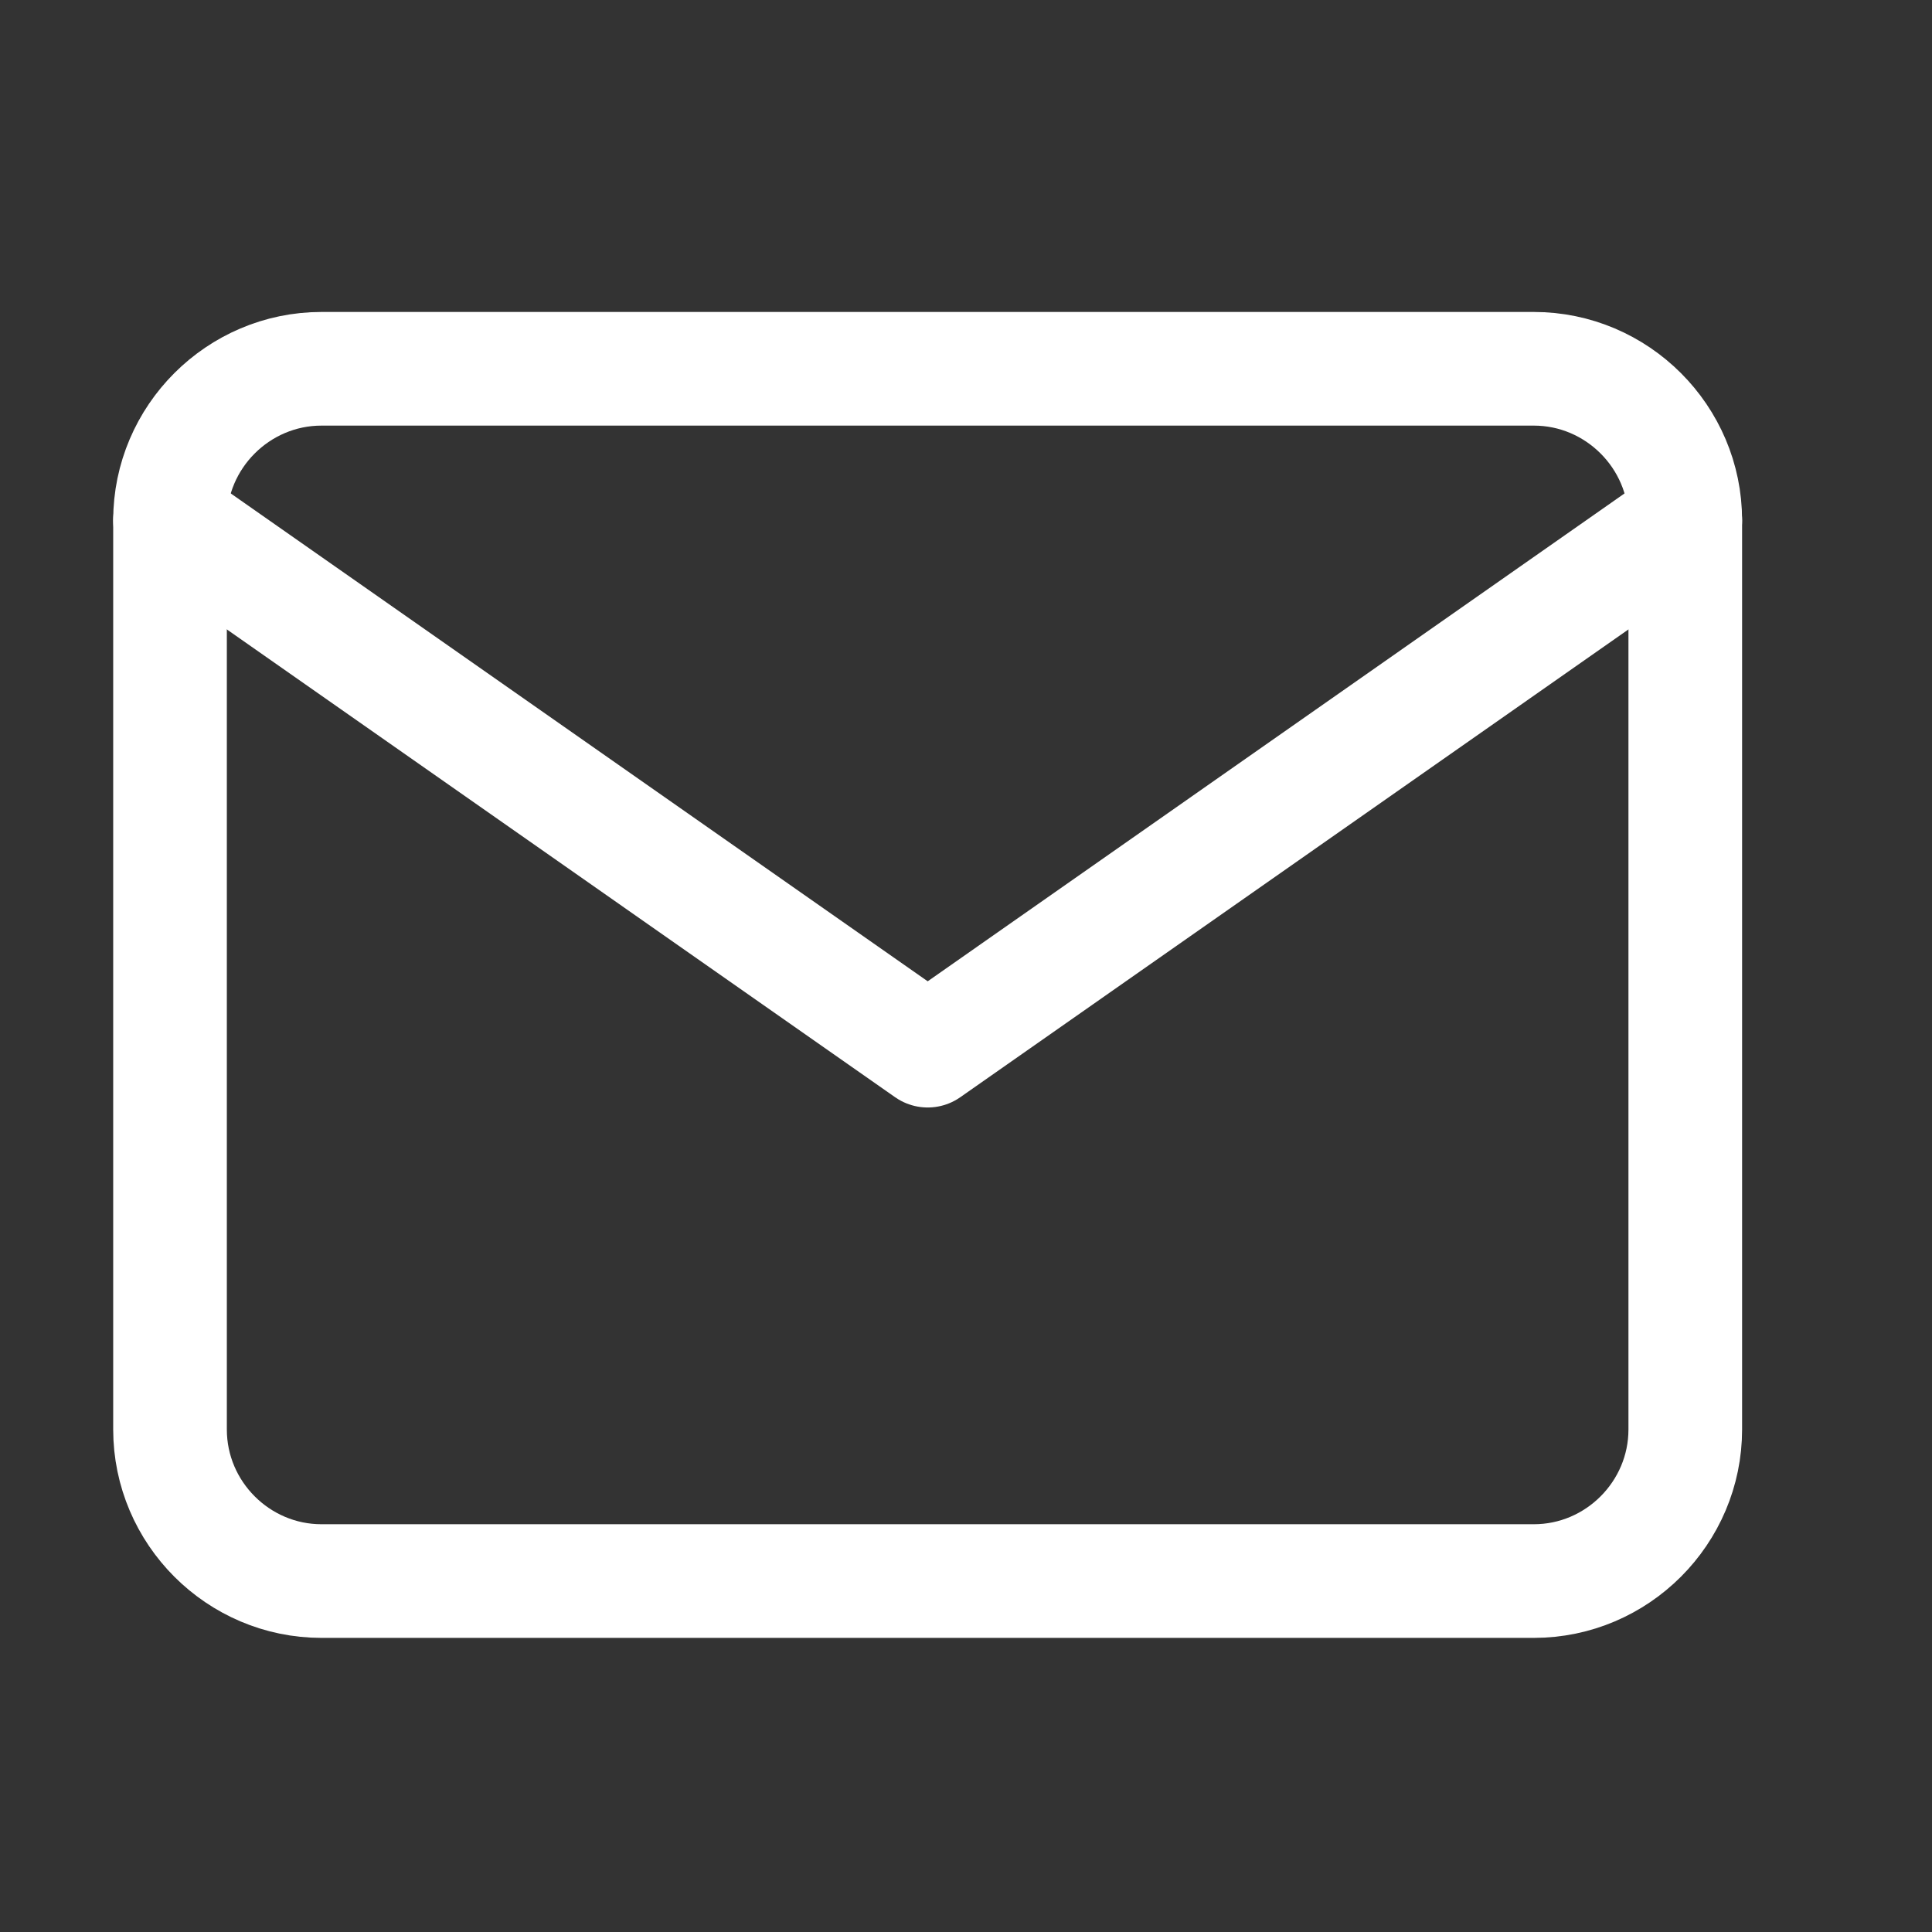 <svg width="17" height="17" viewBox="0 0 17 17" fill="none" xmlns="http://www.w3.org/2000/svg">
<rect x="0" y="0" width="17" height="17" fill="#333333" stroke="none"/>
<g clip-path="url(#clip0)">
<path d="M2.829 3.245H13.496C14.229 3.245 14.829 3.845 14.829 4.578V12.578C14.829 13.312 14.229 13.912 13.496 13.912H2.829C2.096 13.912 1.496 13.312 1.496 12.578V4.578C1.496 3.845 2.096 3.245 2.829 3.245Z" stroke="white" stroke-linecap="round" stroke-linejoin="round"/>
<path d="M14.829 4.578L8.163 9.245L1.496 4.578" stroke="white" stroke-linecap="round" stroke-linejoin="round"/>
</g>
<defs>
<clipPath id="clip0">
<rect x="0.164" y="0.578" width="16" height="16" fill="white"/>
</clipPath>
</defs>
</svg>

